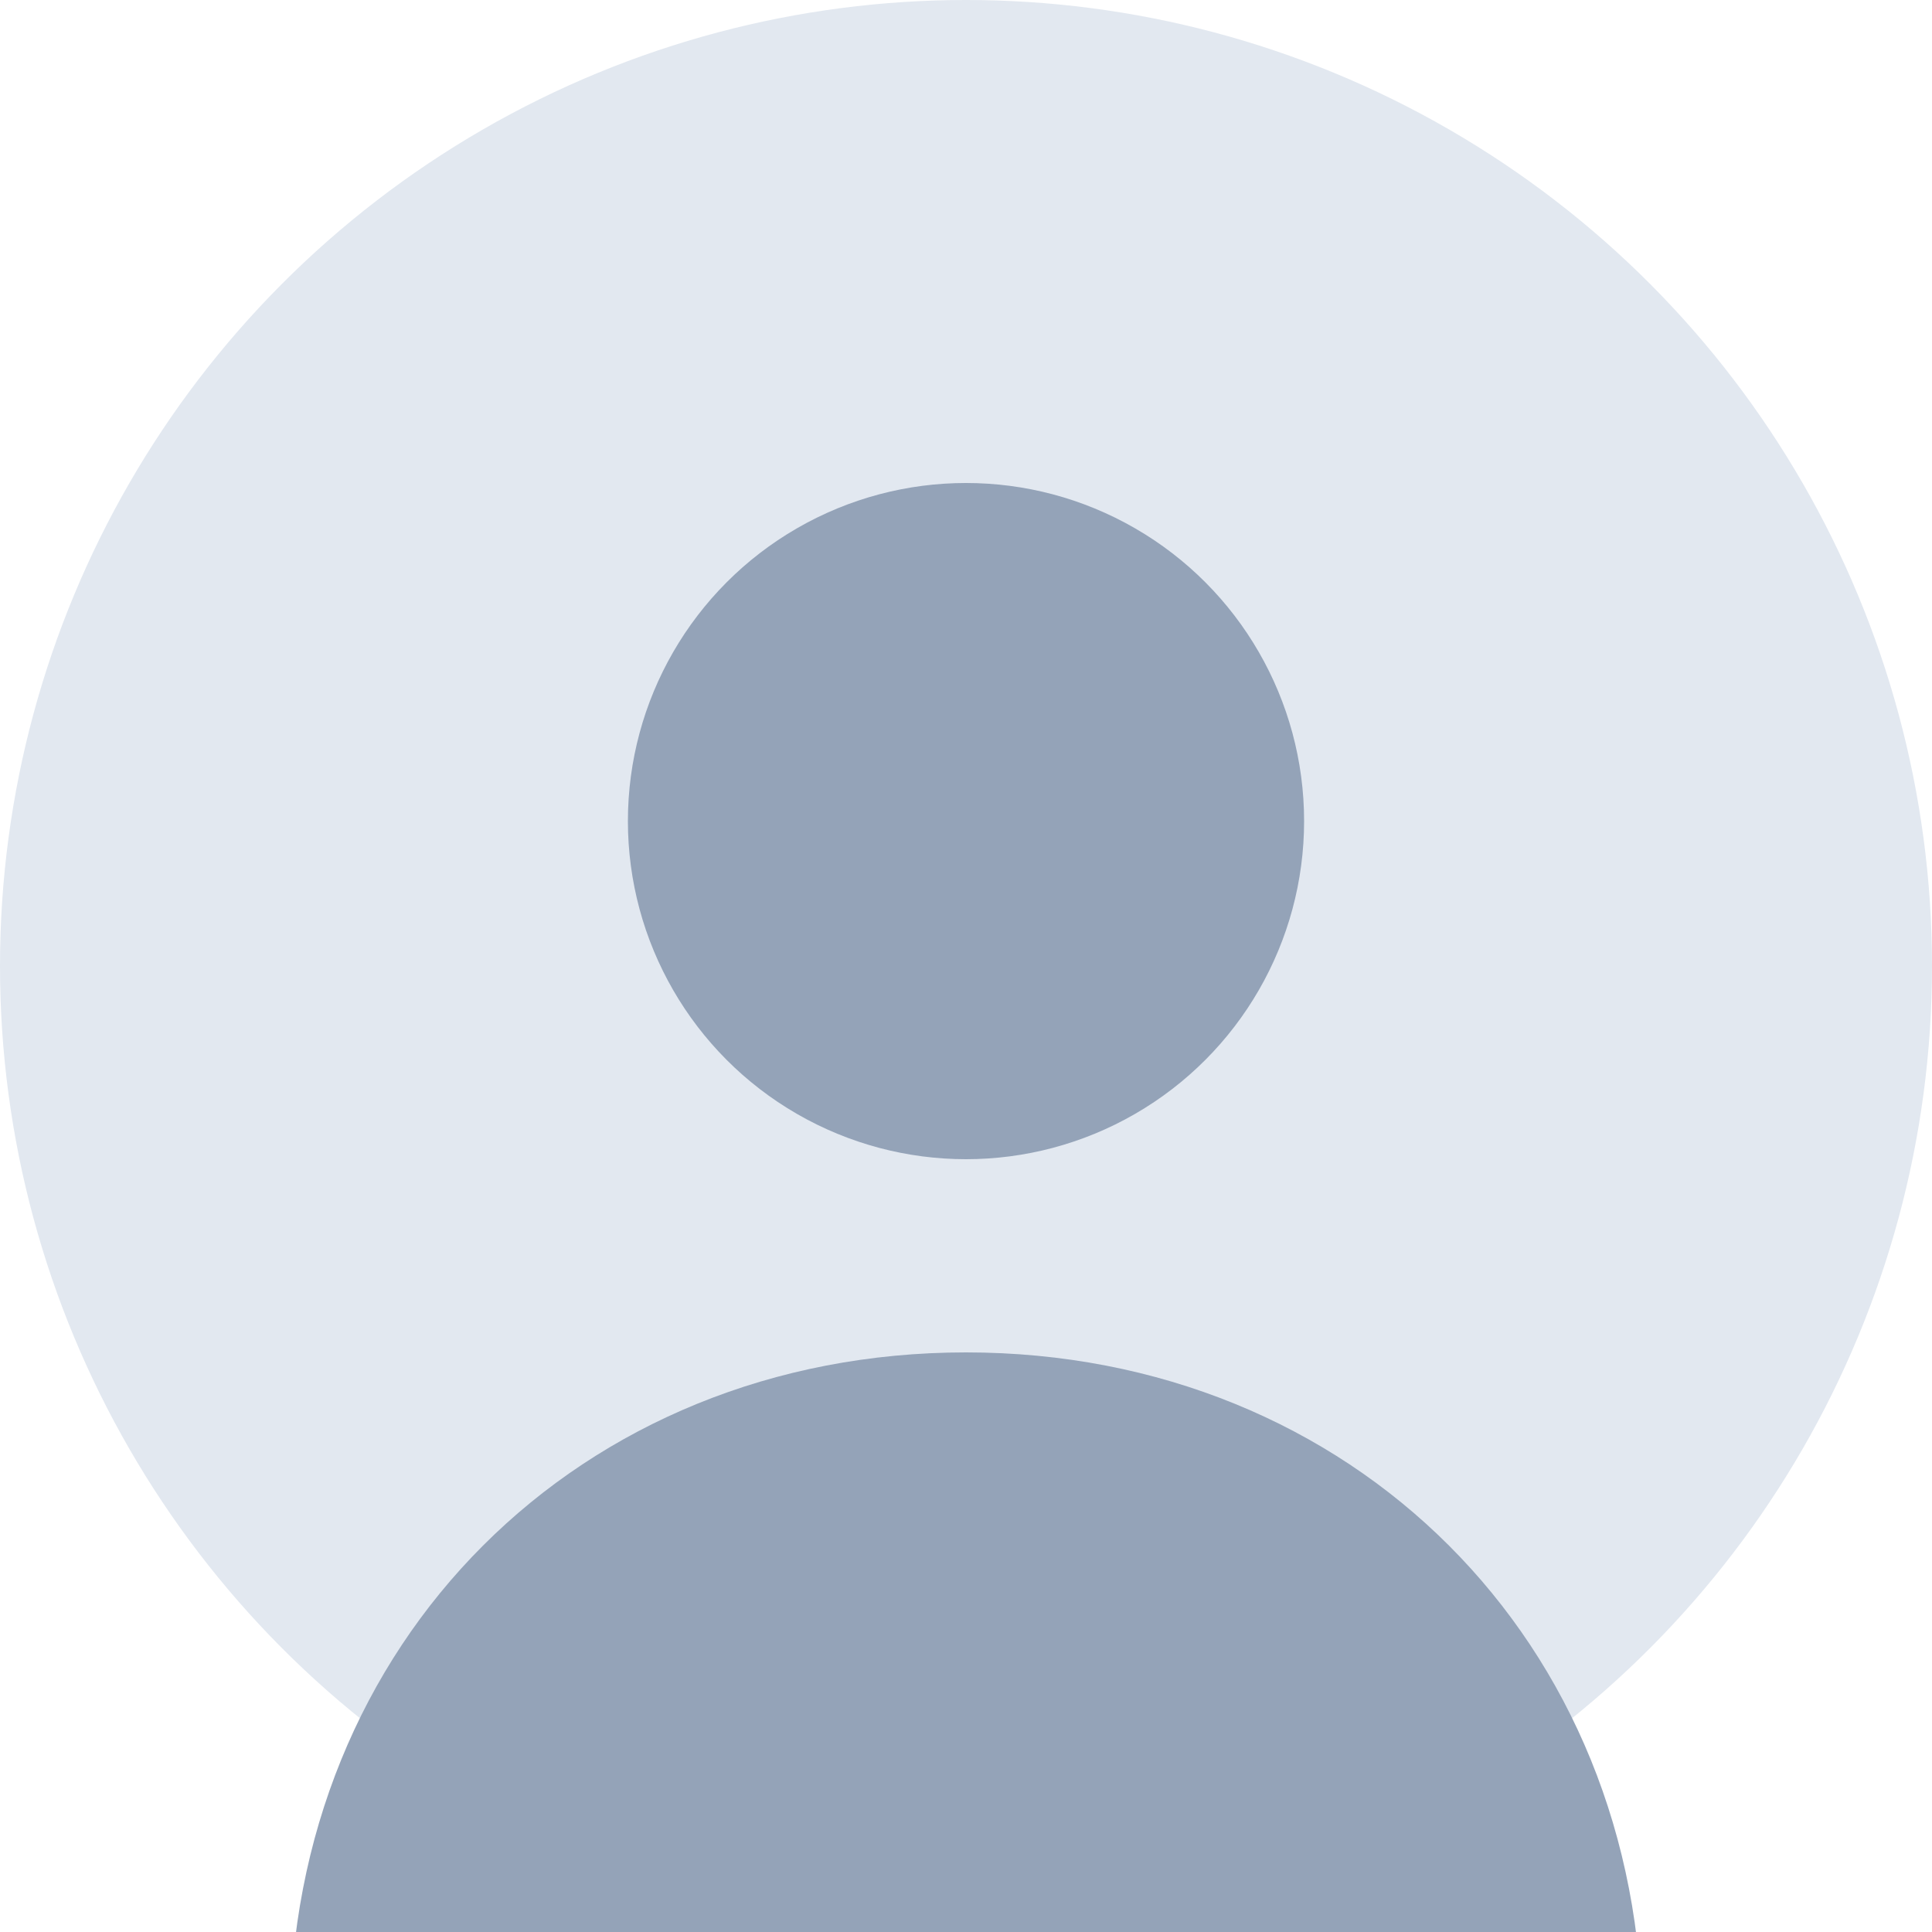 <?xml version="1.0" encoding="UTF-8" standalone="no"?>
<svg width="200" height="200" xmlns="http://www.w3.org/2000/svg">
  <circle cx="100" cy="100" r="100" fill="#e2e8f0"/>
  <circle cx="100" cy="85" r="35" fill="#94a3b8"/>
  <path d="M100,140 C60,140 30,170 30,210 L170,210 C170,170 140,140 100,140" fill="#94a3b8"/>
</svg>
